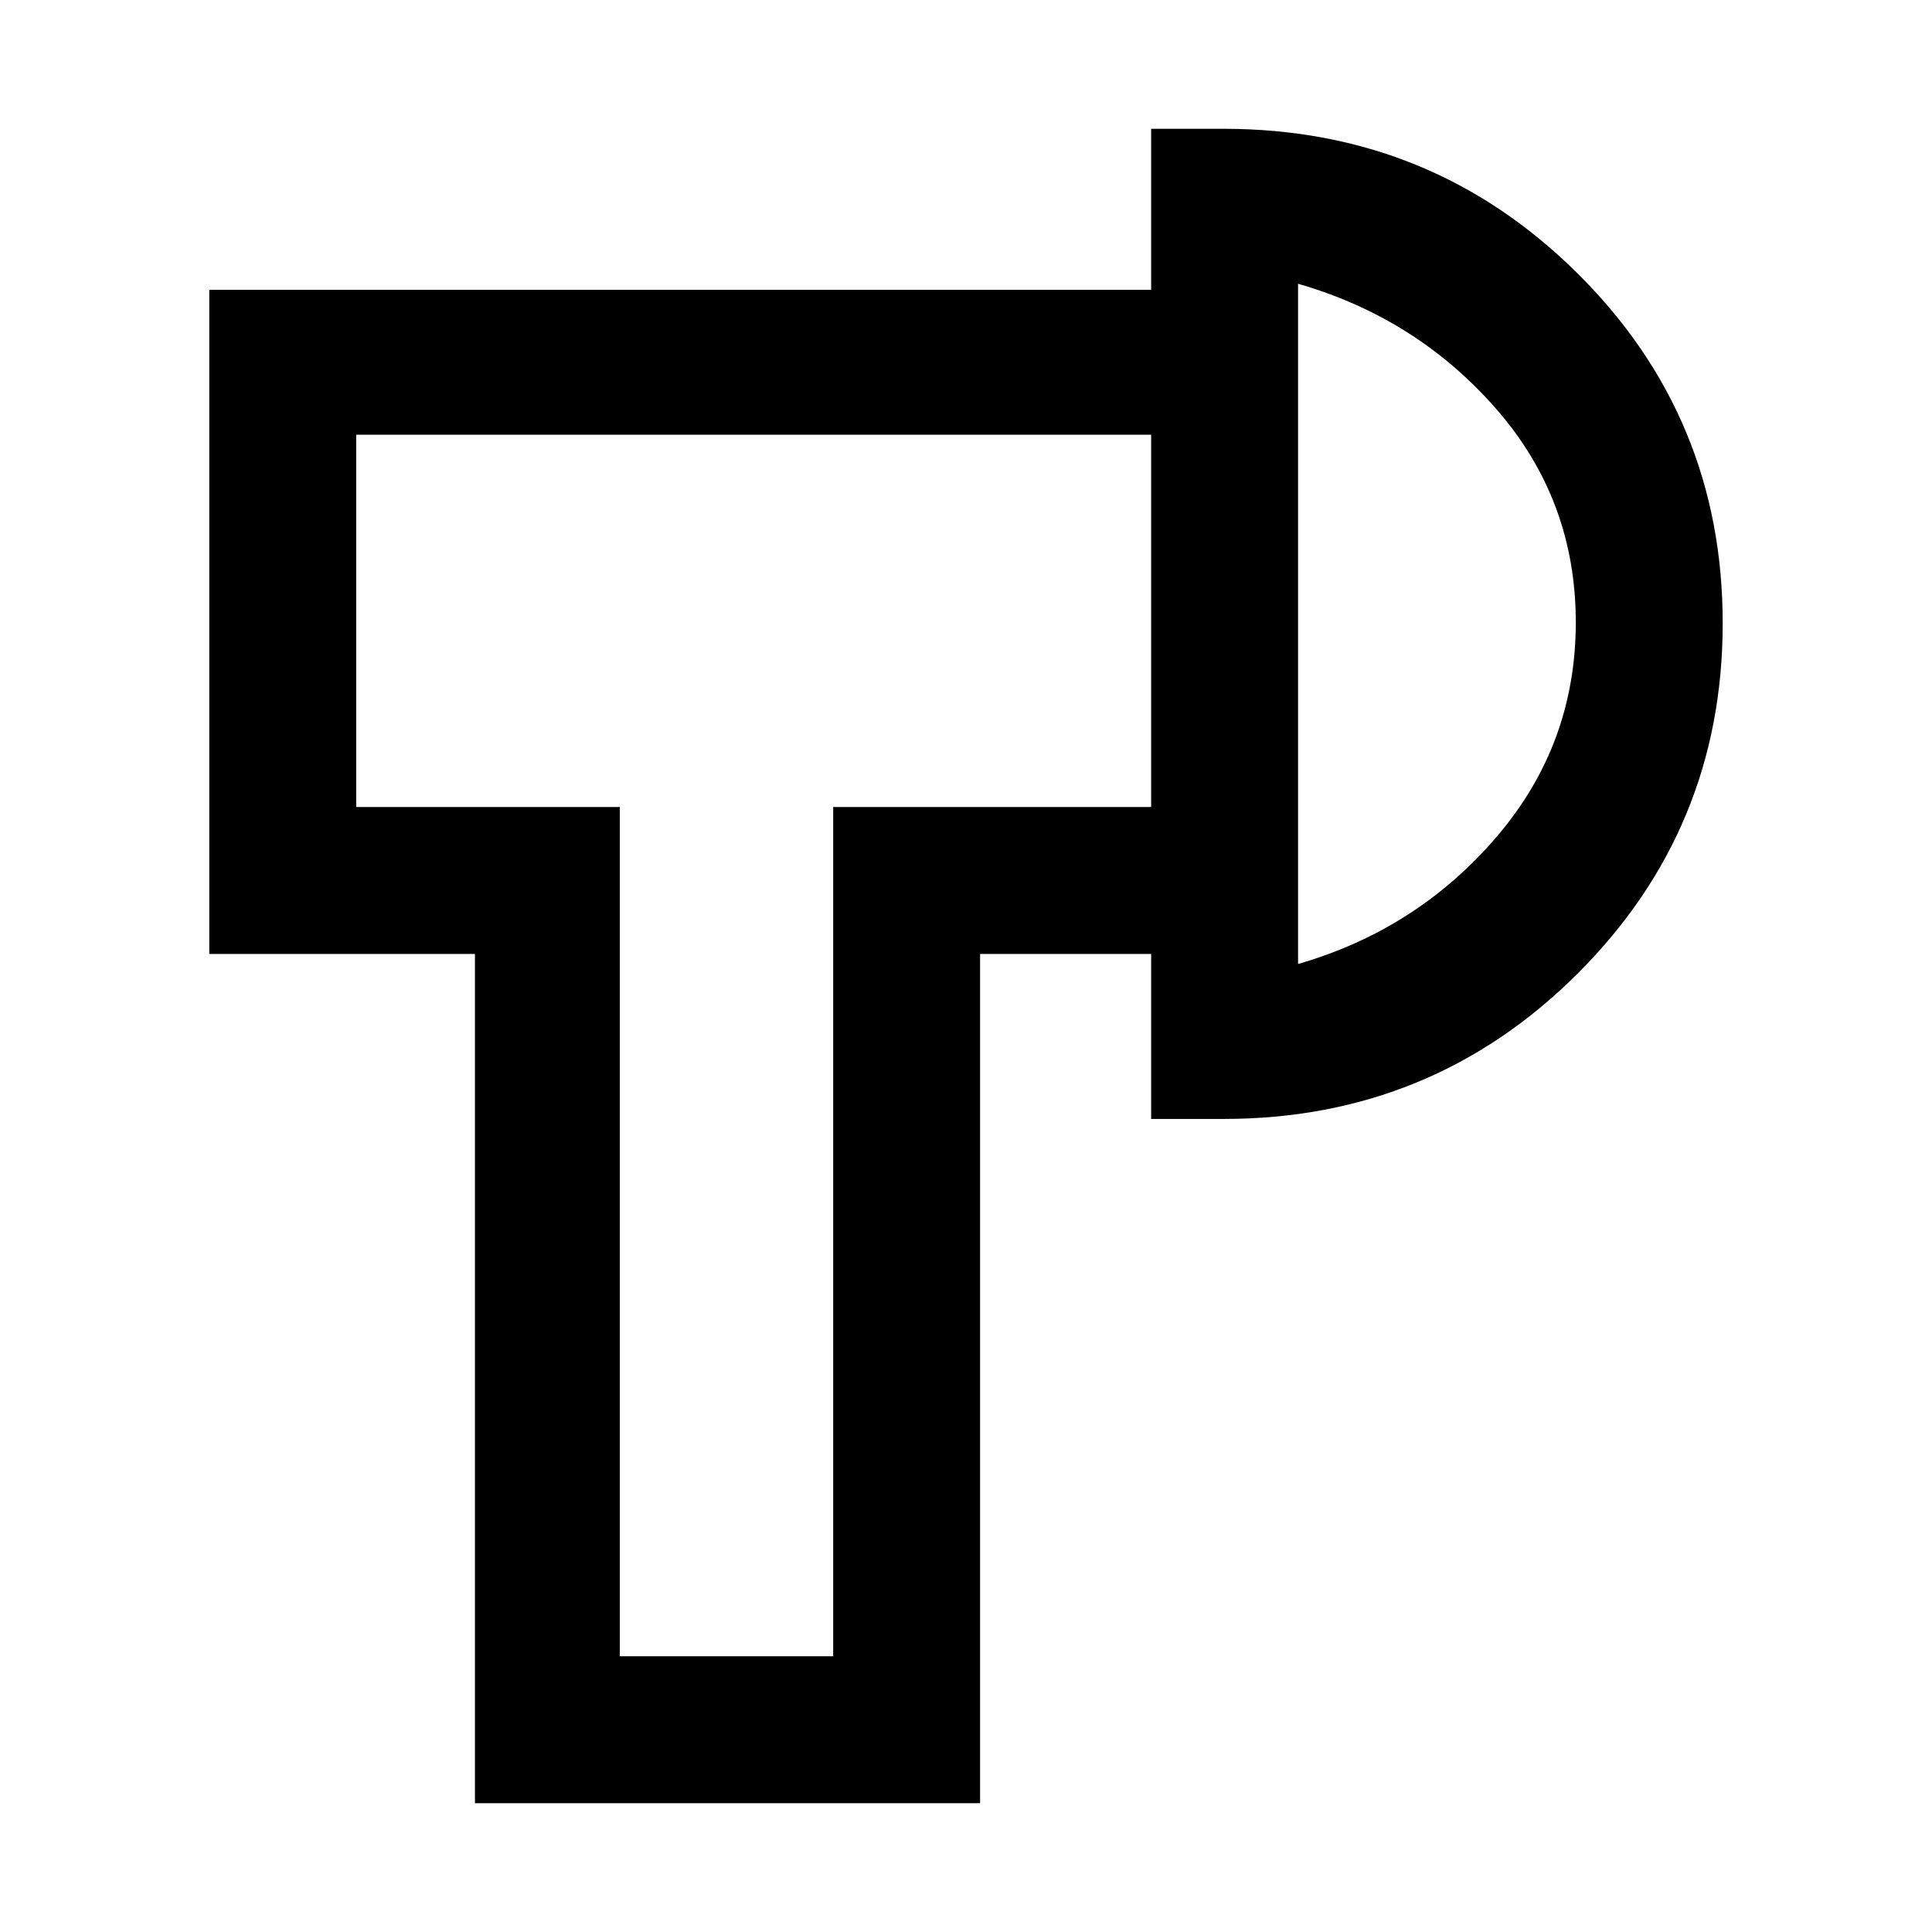 <svg xmlns="http://www.w3.org/2000/svg" height="48" viewBox="0 -960 960 960" width="48"><path d="M236-64v-422H104v-330h468v72H177v185h131v422h106v-422h158v73h-85v422H236Zm336-340v-492h36q103.33 0 175.67 71.65 72.33 71.64 72.33 174Q856-548 783.67-476 711.33-404 608-404h-36Zm73-77q59-17 98.5-63T783-650.76q0-60.75-39.5-106Q704-802 645-819v338ZM361-651Zm284 0Z"/></svg>